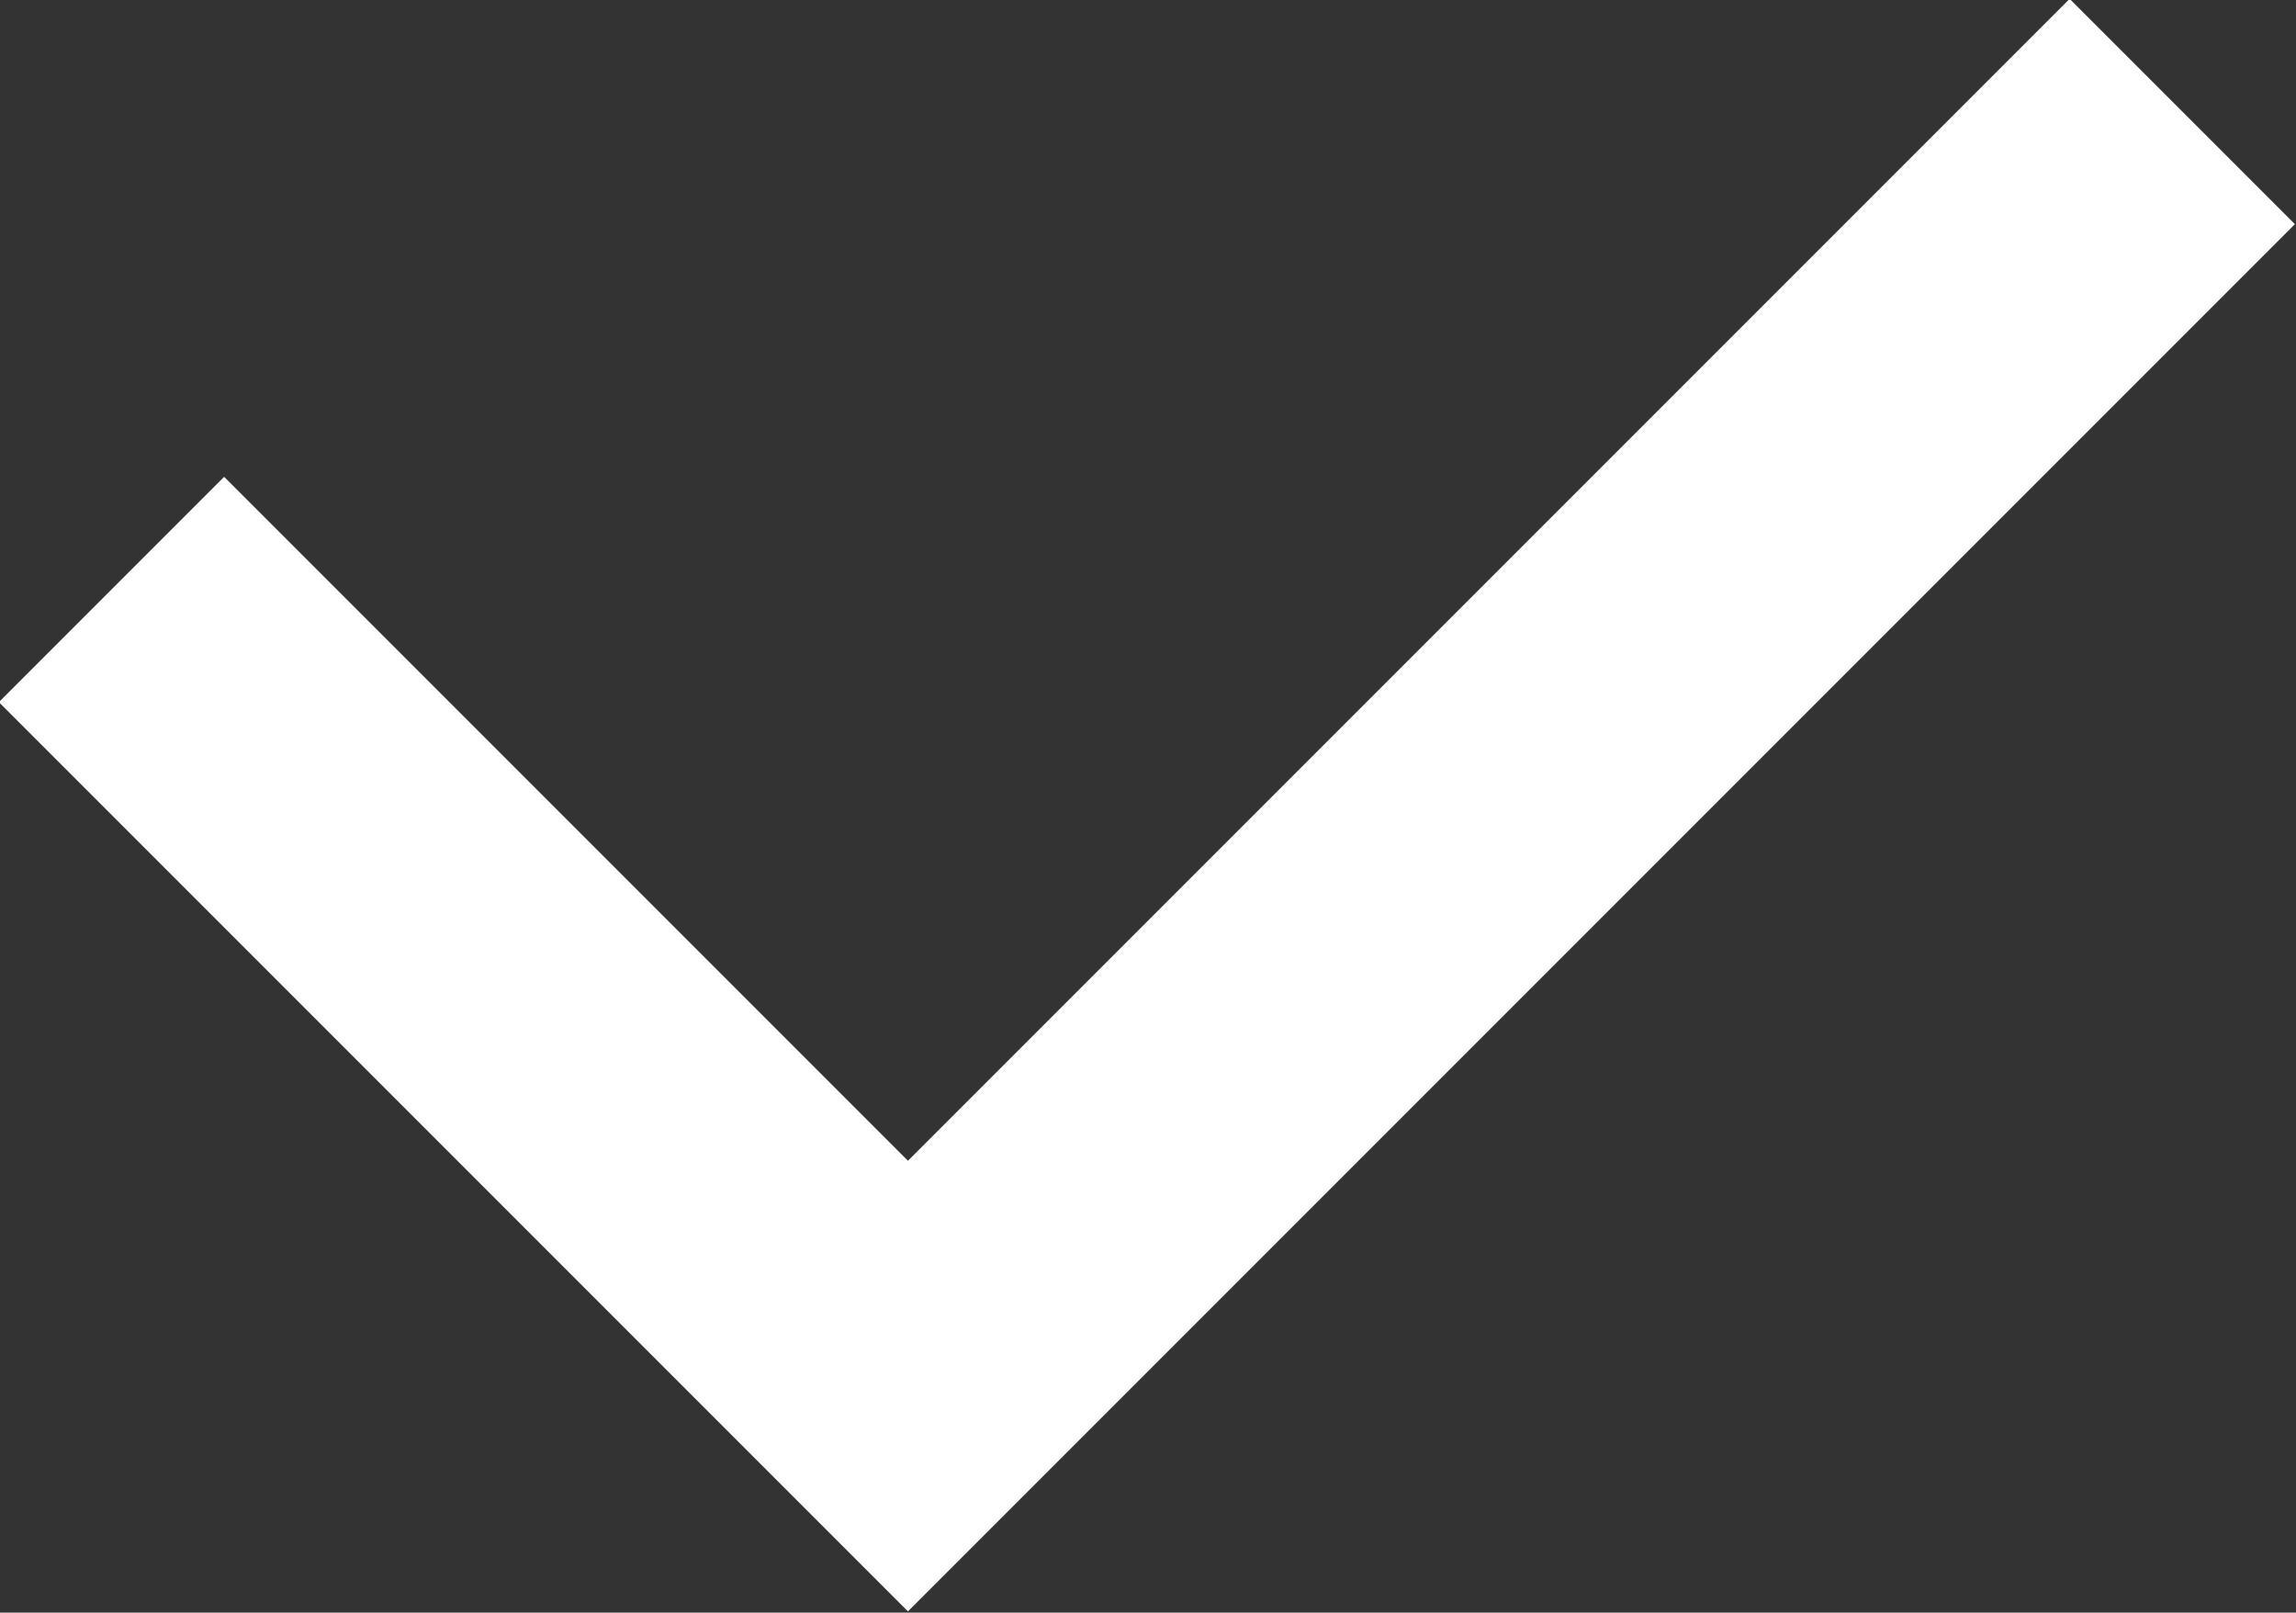 <svg width="7.207" height="5.061" viewBox="0 0 7.207 5.061" fill="none" xmlns="http://www.w3.org/2000/svg" xmlns:xlink="http://www.w3.org/1999/xlink">
	<rect x="0" y="0" width="7.207" height="5.061" fill="#333333" stroke="none"/>
	<desc>
			Created with Pixso.
	</desc>
	<defs/>
	<path id="Vector 2" d="M0.35 1.85L2.85 4.35L6.85 0.35" stroke="#FFFFFF" stroke-opacity="1" stroke-width="1"/>
</svg>
